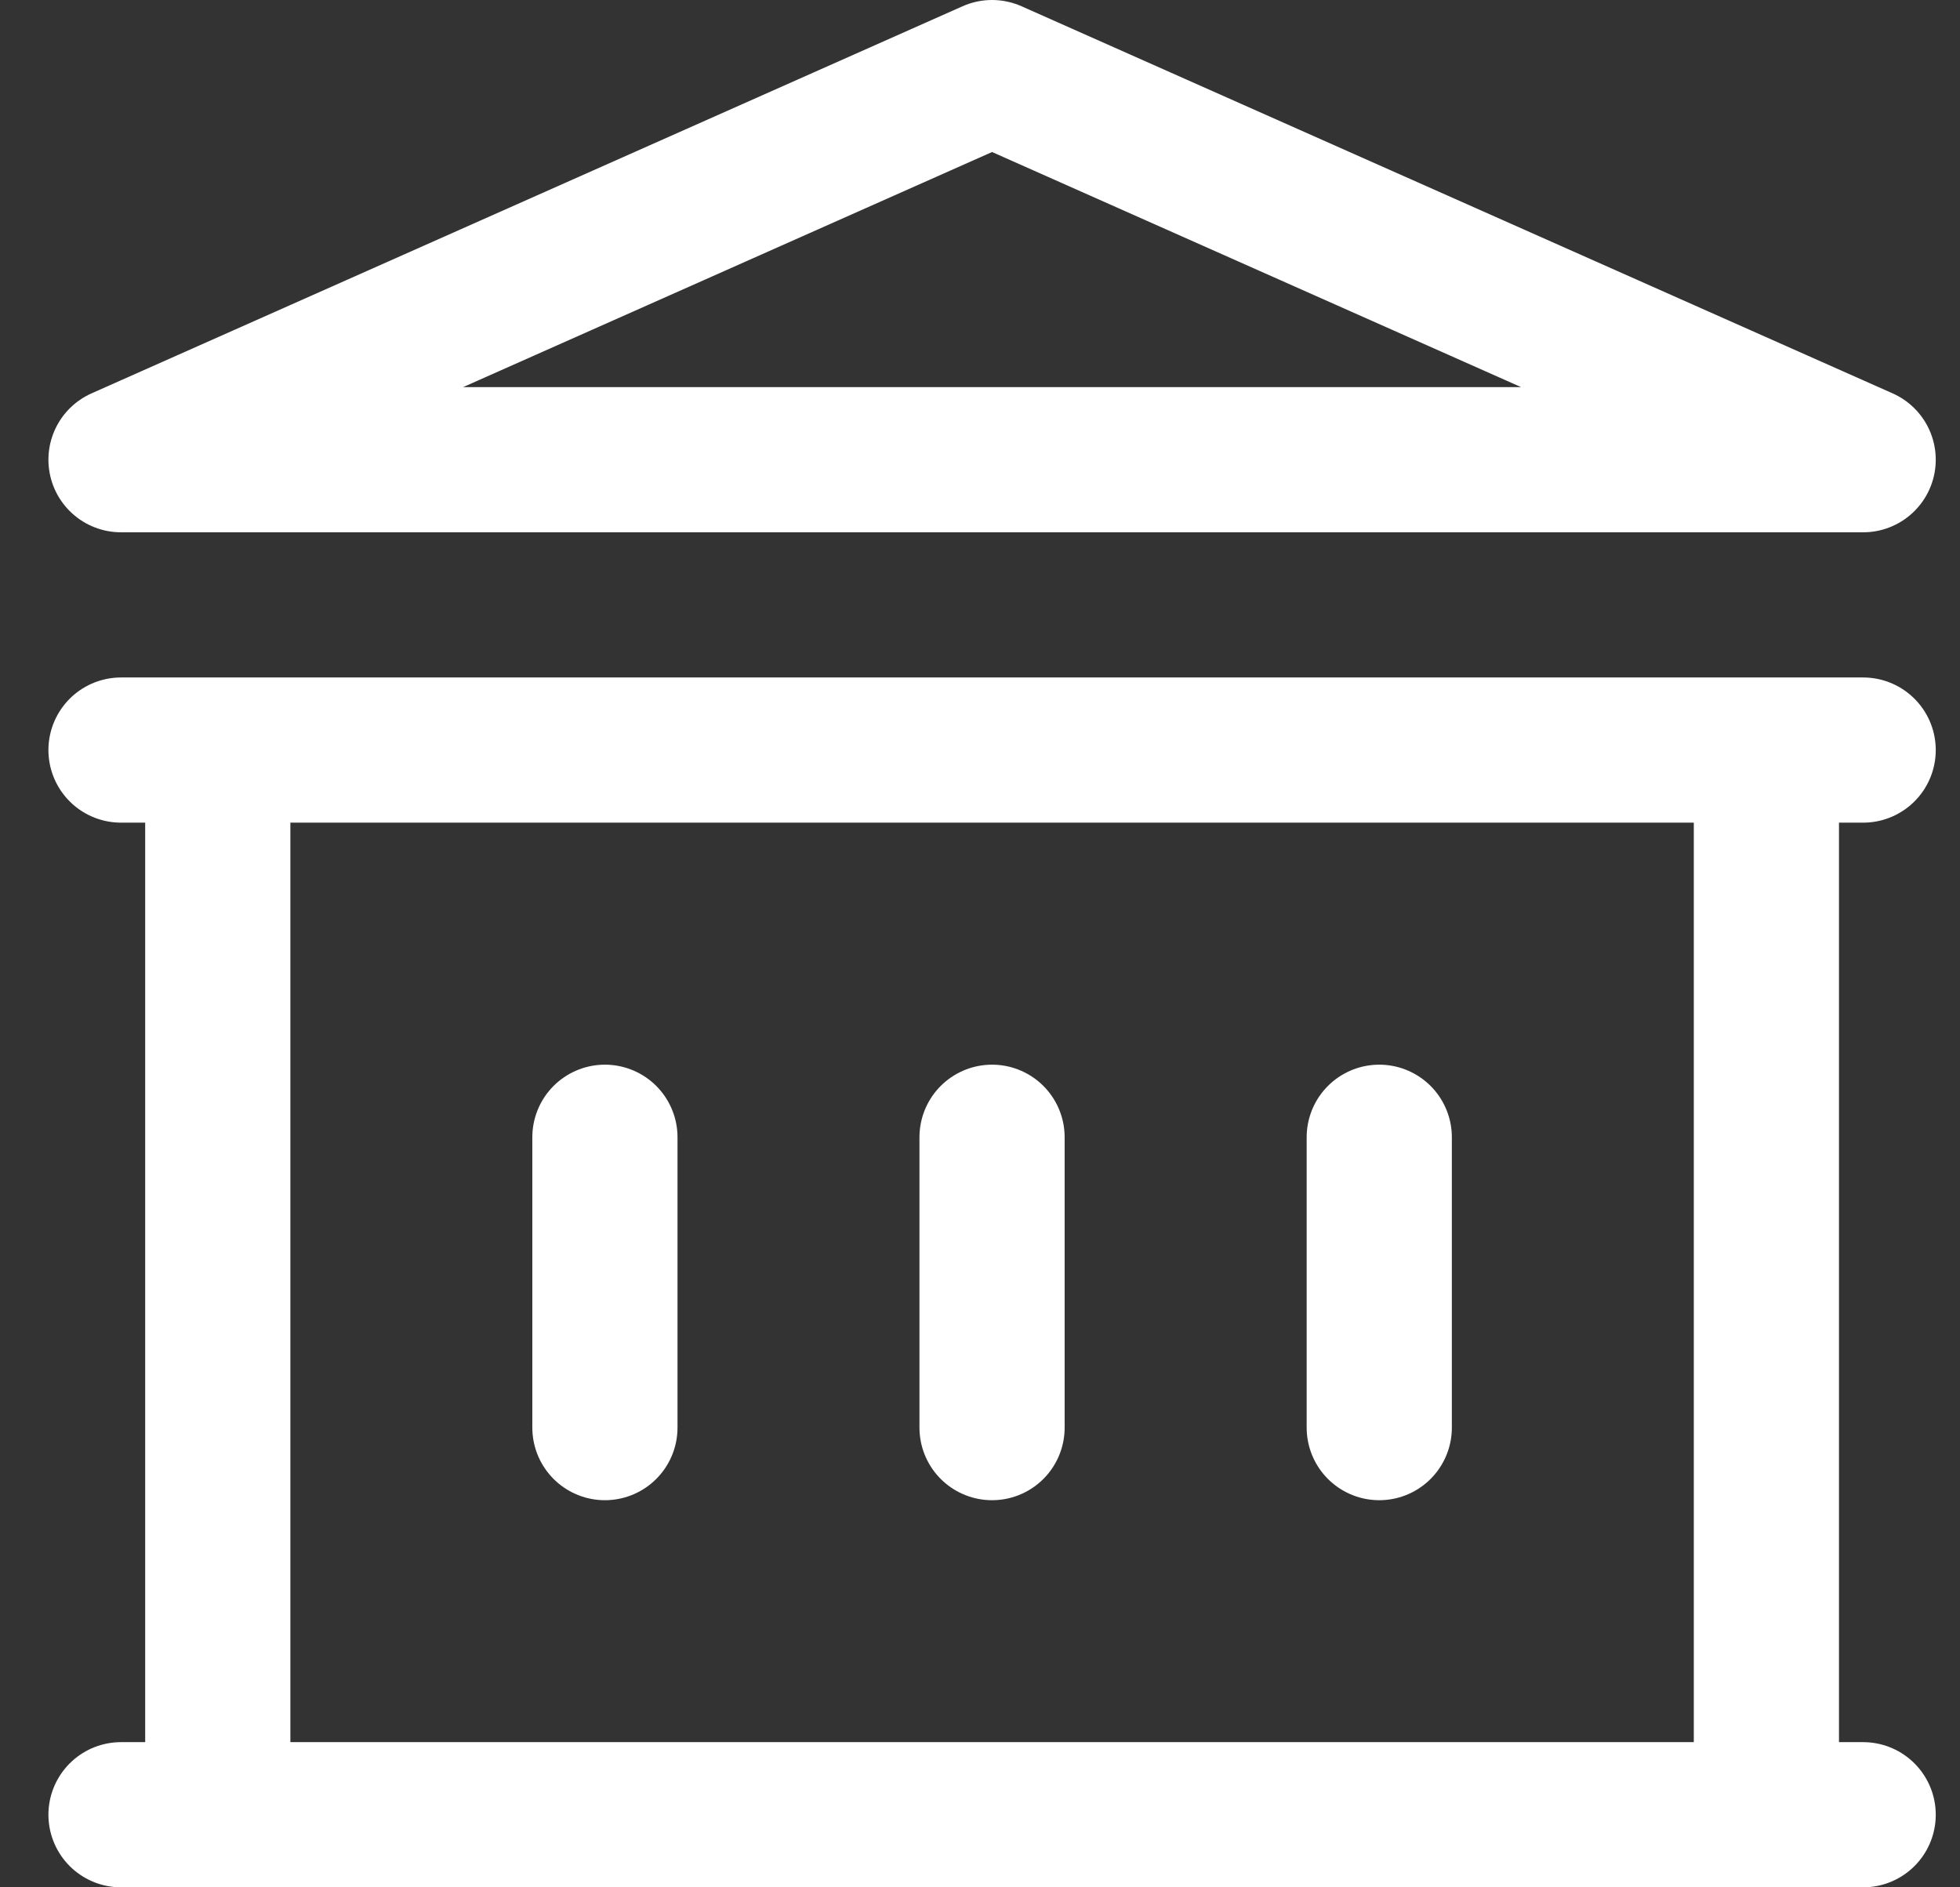 <svg width="27" height="26" viewBox="0 0 27 26" fill="none" xmlns="http://www.w3.org/2000/svg">
<rect x="0" y="0" width="27" height="26" fill="#333333" stroke="none"/>
<path d="M8.333 15.667V19.667M13.666 15.667V19.667M19 15.667V19.667M1.667 25H25.666M1.667 10.333H25.666M1.667 6.333L13.666 1L25.666 6.333H1.667ZM3 10.333H24.333V25H3V10.333Z" stroke="white" stroke-width="2" stroke-linecap="round" stroke-linejoin="round"/>
</svg>
